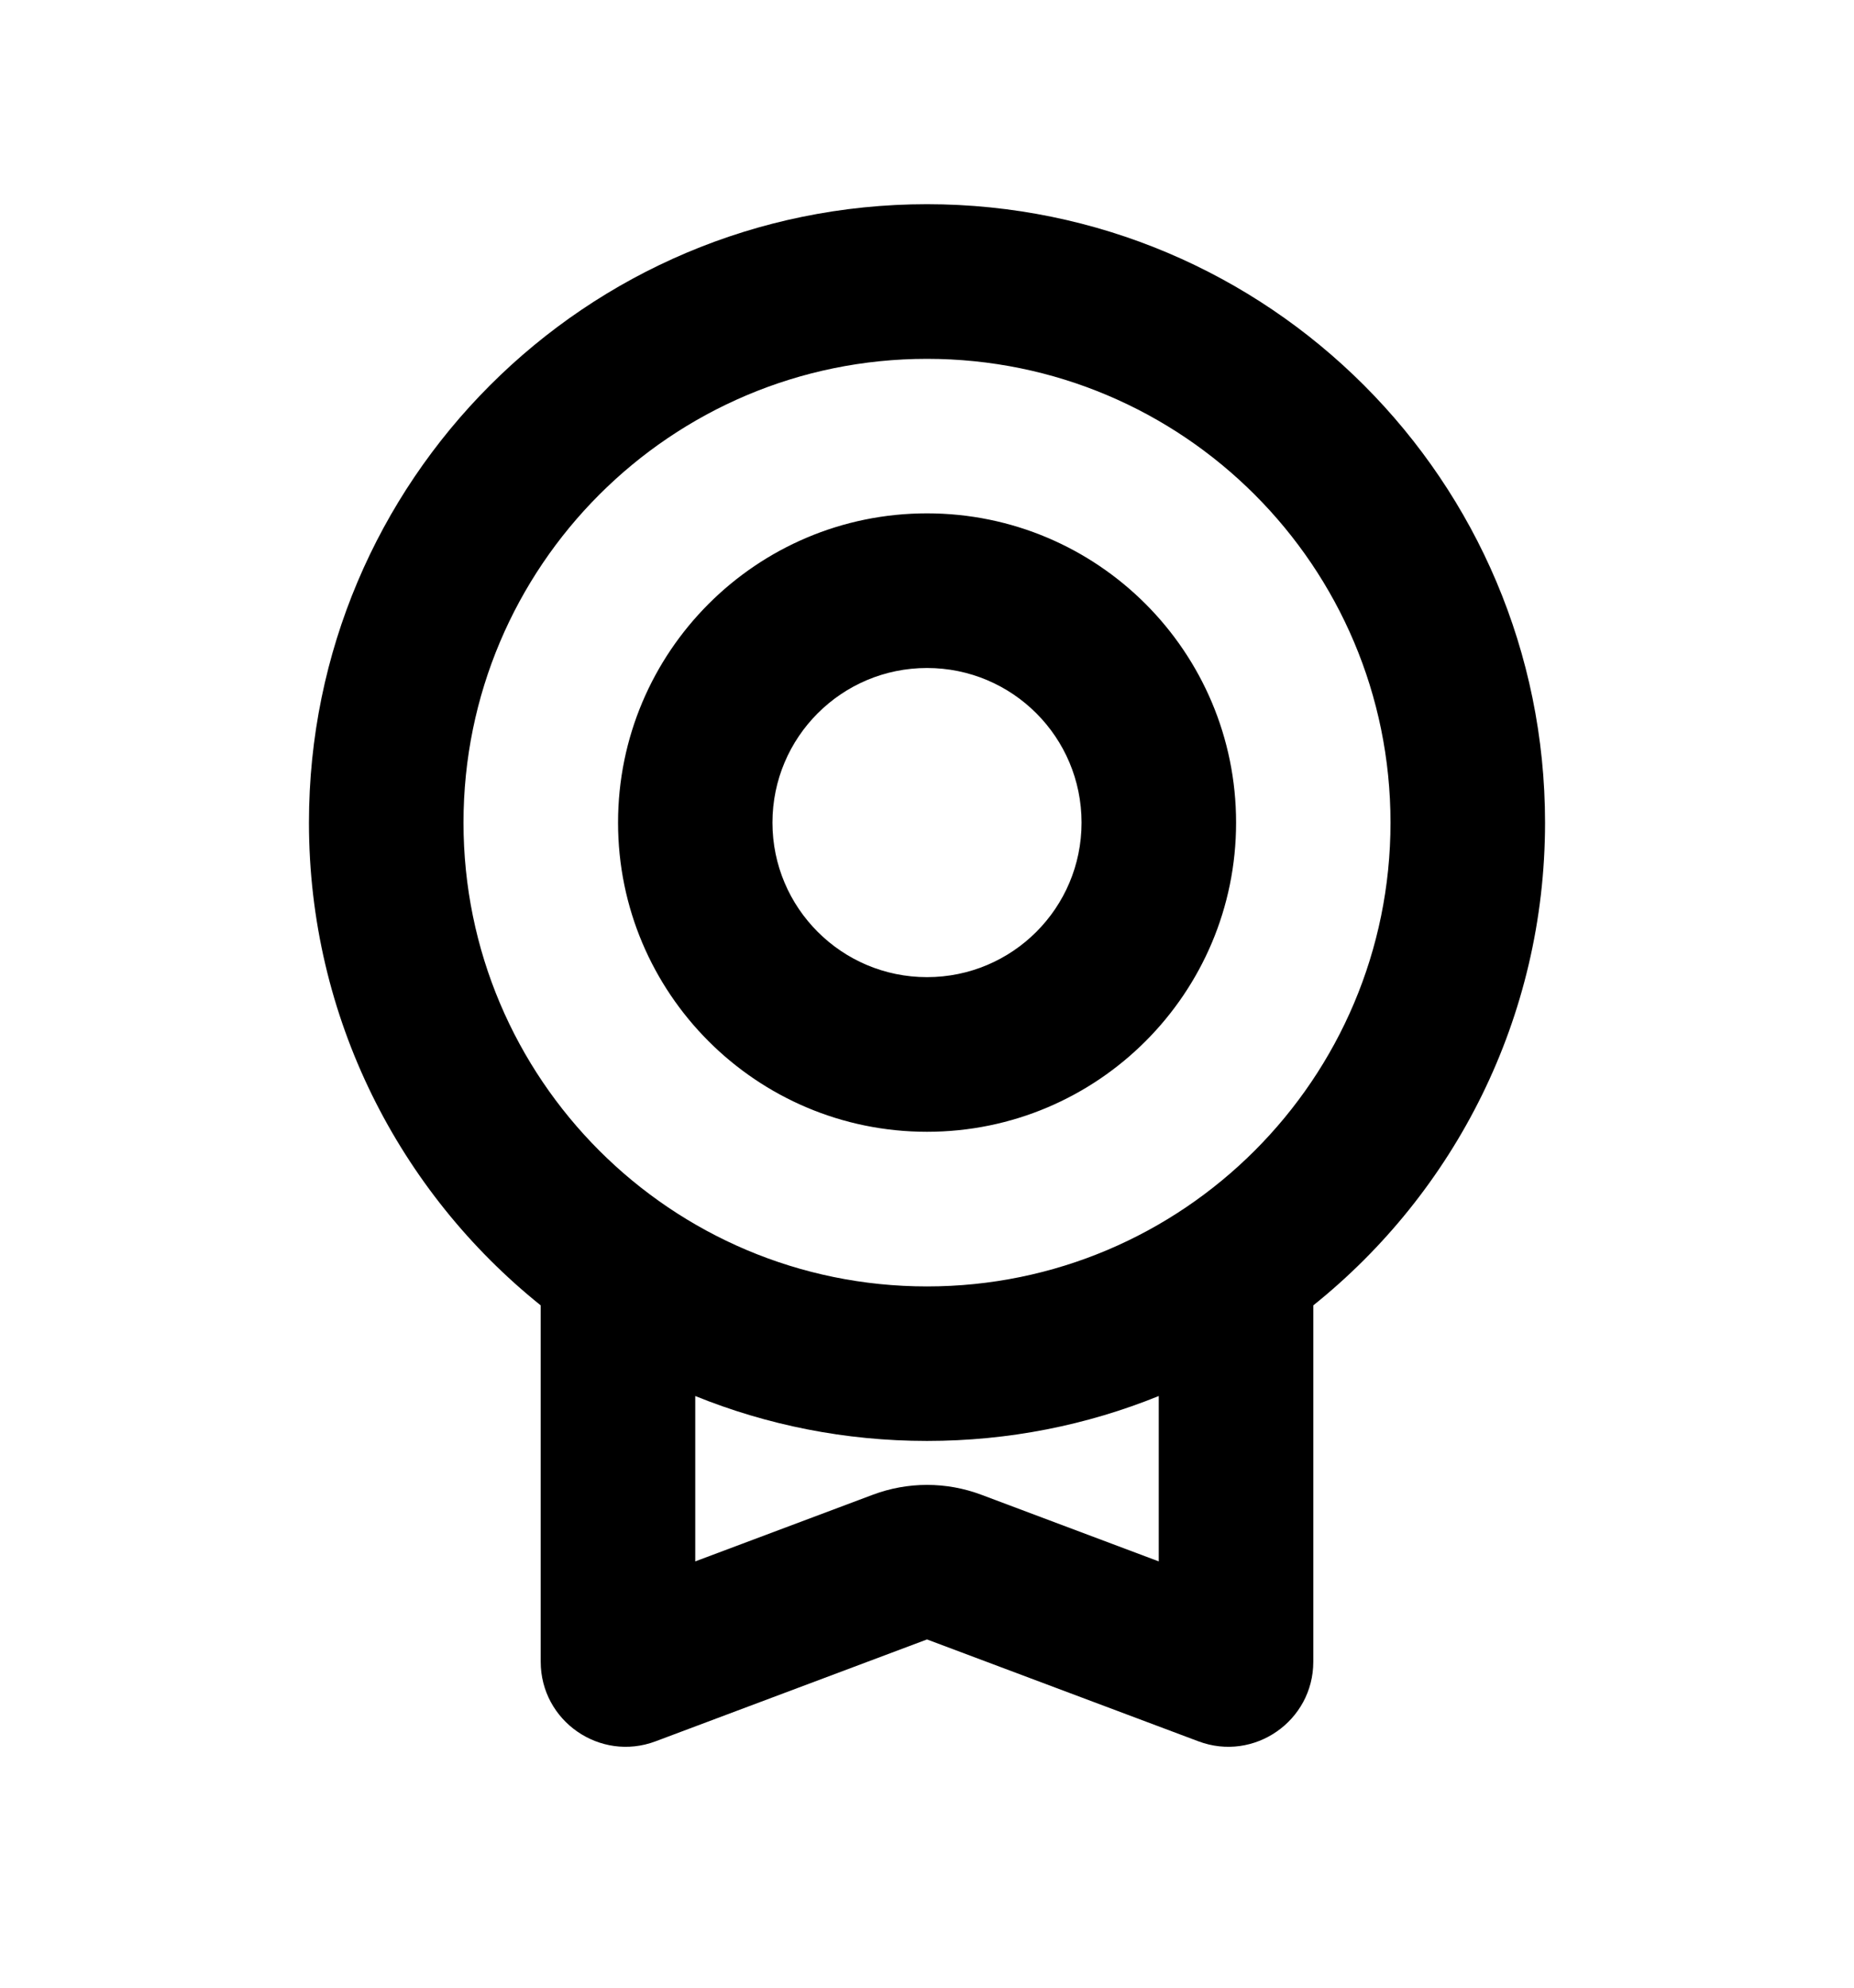 <svg width="14" height="15" viewBox="0 0 14 15" fill="none" xmlns="http://www.w3.org/2000/svg">
<path fill-rule="evenodd" clip-rule="evenodd" d="M7 1.541C9.578 1.541 11.667 3.63 11.667 6.208C11.667 7.681 10.984 8.996 9.917 9.851V12.54C9.917 12.988 9.469 13.298 9.05 13.141L7 12.372L4.95 13.141C4.531 13.298 4.083 12.988 4.083 12.54V9.851C3.017 8.996 2.333 7.681 2.333 6.208C2.333 3.63 4.423 1.541 7 1.541ZM8.75 10.535C8.21 10.754 7.619 10.874 7 10.874C6.381 10.874 5.791 10.754 5.25 10.535V11.783L6.591 11.28C6.855 11.181 7.146 11.181 7.41 11.28L8.75 11.783V10.535ZM7 2.708C5.067 2.708 3.5 4.275 3.5 6.208C3.5 8.141 5.067 9.708 7 9.708C8.933 9.708 10.5 8.141 10.5 6.208C10.5 4.275 8.933 2.708 7 2.708ZM7 3.874C8.289 3.874 9.334 4.919 9.334 6.208C9.334 7.496 8.289 8.541 7 8.541C5.712 8.541 4.667 7.496 4.667 6.208C4.667 4.919 5.712 3.874 7 3.874ZM7 5.041C6.356 5.041 5.833 5.563 5.833 6.208C5.833 6.852 6.356 7.374 7 7.374C7.645 7.374 8.167 6.852 8.167 6.208C8.167 5.563 7.645 5.041 7 5.041Z" fill="black"/>
</svg>
